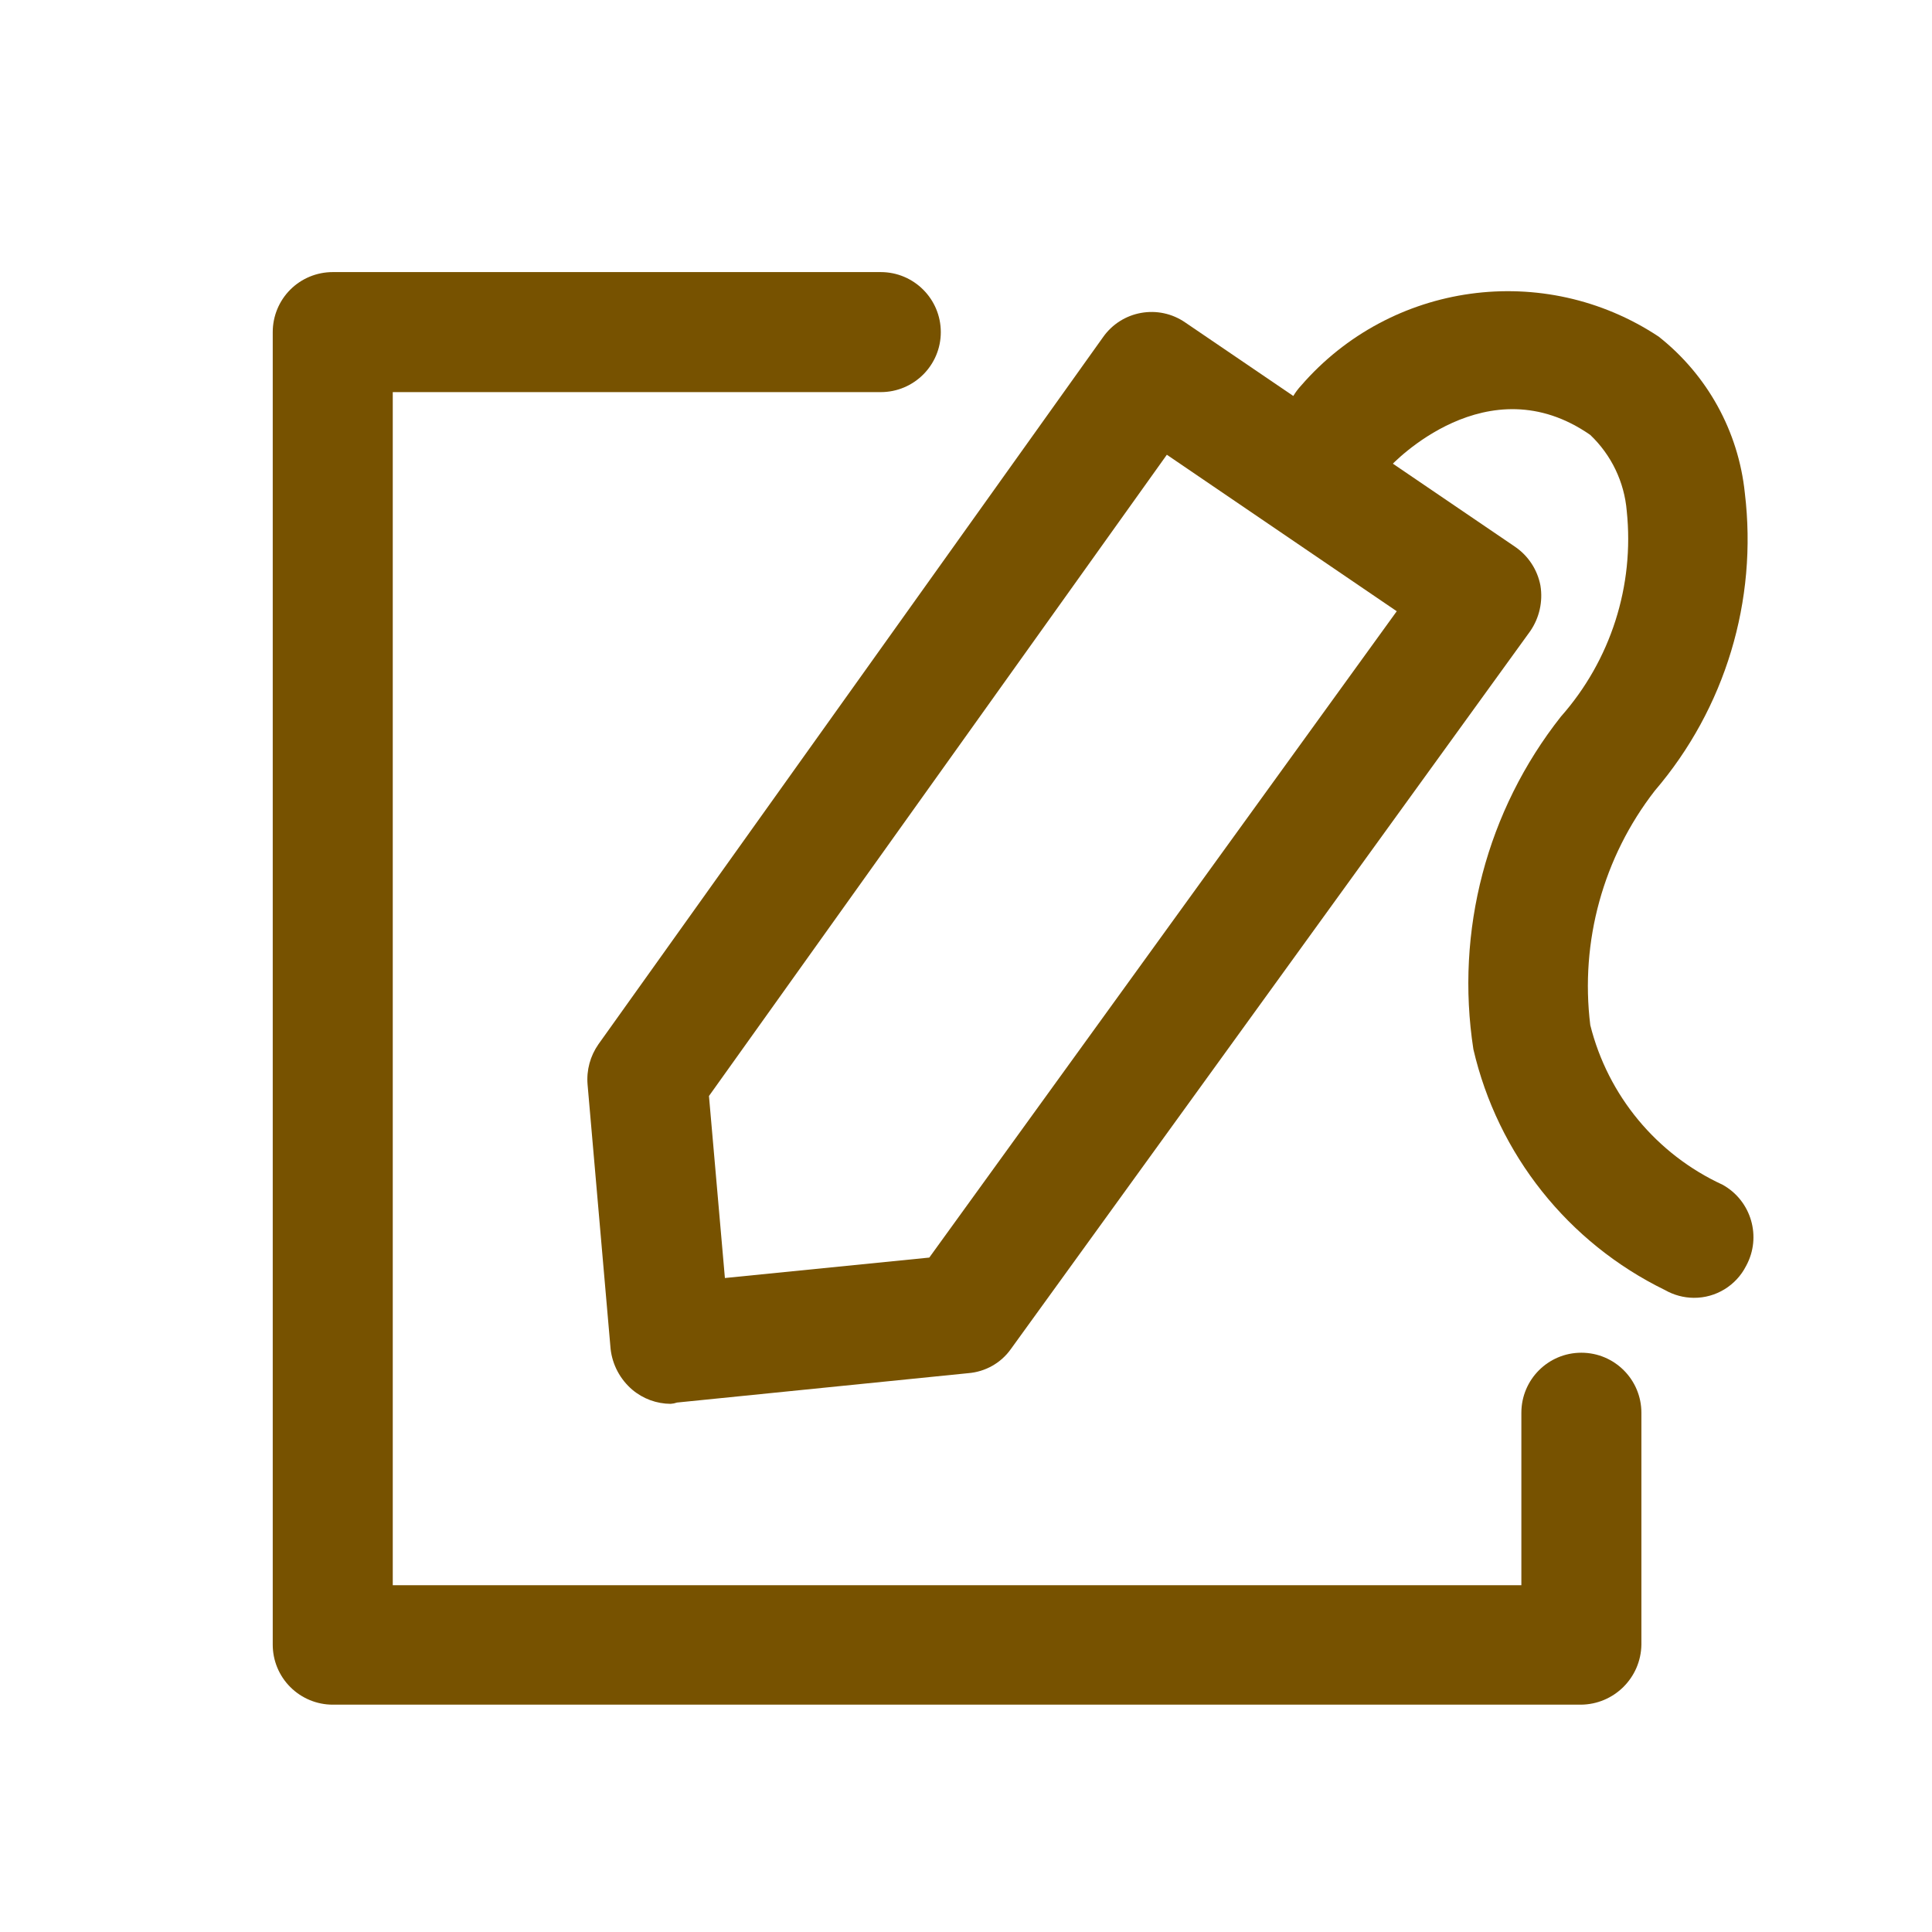 <?xml version="1.0" encoding="UTF-8"?>
<svg width="24px" height="24px" viewBox="0 0 24 24" version="1.1" xmlns="http://www.w3.org/2000/svg" xmlns:xlink="http://www.w3.org/1999/xlink">
    <title>icon_电子签名</title>
    <g id="页面-1" stroke="none" stroke-width="1" fill="none" fill-rule="evenodd">
        <g id="HC-1" transform="translate(-31, -1840)" fill="#775200" fill-rule="nonzero">
            <g id="编组-2备份-9" transform="translate(15, 1824)">
                <g id="icon_电子签名" transform="translate(16, 16)">
                    <rect id="矩形" opacity="0" x="0" y="0" width="24" height="24"></rect>
                    <path d="M19.636,21.176 L4.134,21.176 C3.936,21.176 3.746,21.097 3.606,20.957 C3.466,20.817 3.388,20.628 3.388,20.43 L3.388,4.126 C3.388,3.928 3.466,3.738 3.606,3.598 C3.746,3.458 3.936,3.38 4.134,3.38 L10.941,3.38 C11.353,3.38 11.687,3.714 11.687,4.126 C11.687,4.537 11.353,4.871 10.941,4.871 L4.879,4.871 L4.879,19.692 L18.899,19.692 L18.899,17.55 C18.899,17.138 19.232,16.804 19.644,16.804 C20.056,16.804 20.39,17.138 20.39,17.55 L20.39,20.43 C20.384,20.842 20.049,21.174 19.636,21.176 L19.636,21.176 Z" id="路径"></path>
                    <path d="M8.331,17.439 C8.156,17.438 7.988,17.376 7.855,17.264 C7.704,17.135 7.607,16.954 7.585,16.756 L7.299,13.472 C7.284,13.294 7.332,13.118 7.434,12.972 L13.702,4.189 C13.935,3.857 14.392,3.776 14.725,4.007 L18.819,6.791 C18.985,6.904 19.099,7.078 19.136,7.275 C19.168,7.472 19.123,7.674 19.01,7.839 L12.559,16.756 C12.436,16.931 12.241,17.041 12.028,17.058 L8.41,17.423 C8.384,17.432 8.358,17.437 8.331,17.439 L8.331,17.439 Z M8.807,13.615 L9.005,15.876 L11.544,15.622 L17.351,7.593 L14.495,5.649 L8.807,13.615 Z" id="形状"></path>
                    <path d="M21.041,16.122 C20.915,16.121 20.793,16.088 20.684,16.026 C19.48,15.439 18.606,14.34 18.303,13.035 C18.076,11.566 18.469,10.069 19.39,8.902 C20.009,8.202 20.305,7.276 20.208,6.347 C20.178,5.988 20.017,5.652 19.755,5.403 C18.478,4.514 17.304,5.752 17.256,5.808 C16.976,6.11 16.503,6.128 16.201,5.847 C15.899,5.567 15.881,5.094 16.161,4.792 C17.278,3.501 19.18,3.239 20.604,4.181 C21.209,4.658 21.596,5.359 21.675,6.125 C21.836,7.46 21.431,8.801 20.557,9.822 C19.915,10.648 19.627,11.696 19.755,12.734 C19.974,13.61 20.578,14.339 21.398,14.717 C21.756,14.915 21.887,15.366 21.691,15.725 C21.567,15.97 21.315,16.124 21.041,16.122 L21.041,16.122 Z" id="路径"></path>
                </g>
            </g>
        </g>
    </g>
</svg>